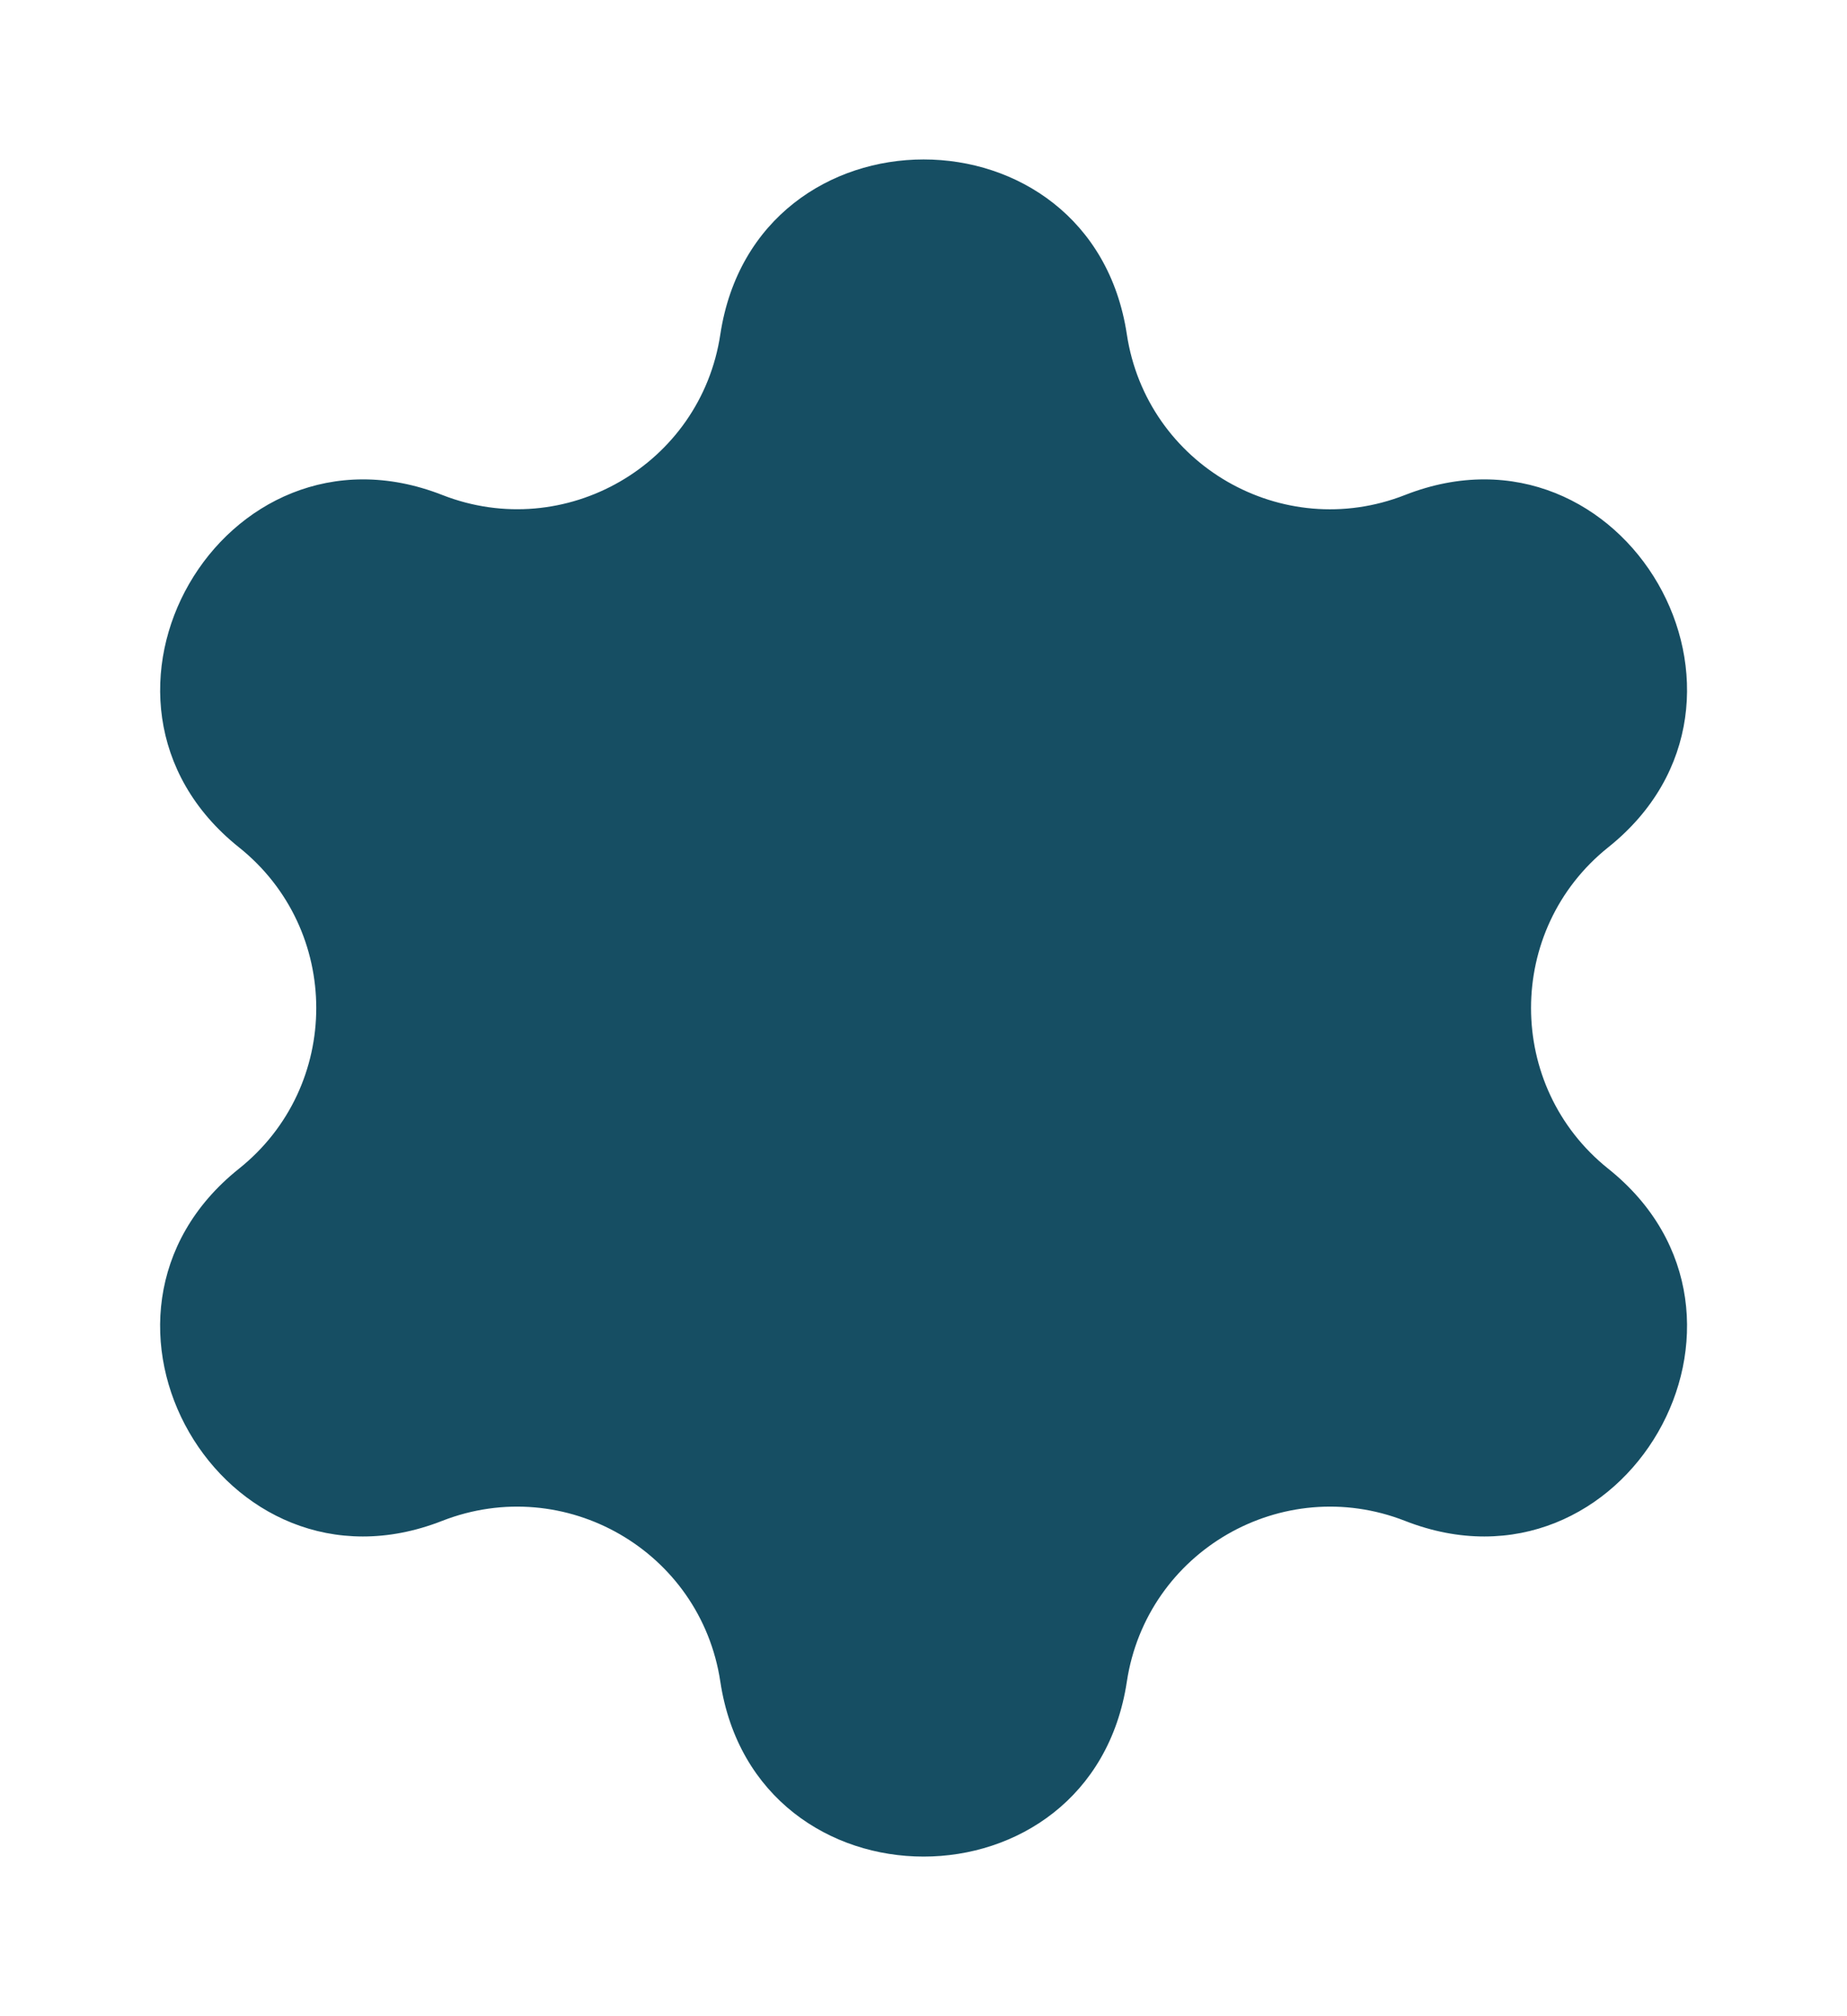 <svg width="11" height="12" viewBox="0 0 11 12" fill="none" xmlns="http://www.w3.org/2000/svg">
<path d="M4.29 1.99C4.501 0.602 6.501 0.602 6.711 1.99C6.829 2.766 7.637 3.233 8.368 2.946C9.675 2.434 10.675 4.167 9.578 5.043C8.965 5.533 8.965 6.466 9.578 6.956C10.675 7.832 9.675 9.564 8.368 9.052C7.637 8.766 6.829 9.232 6.711 10.009C6.501 11.397 4.5 11.397 4.29 10.009C4.173 9.232 3.365 8.766 2.633 9.052C1.326 9.564 0.326 7.832 1.423 6.956C2.037 6.466 2.037 5.533 1.423 5.043C0.326 4.167 1.327 2.434 2.634 2.946C3.365 3.232 4.173 2.766 4.29 1.99Z" fill="#164E63"/>
</svg>
